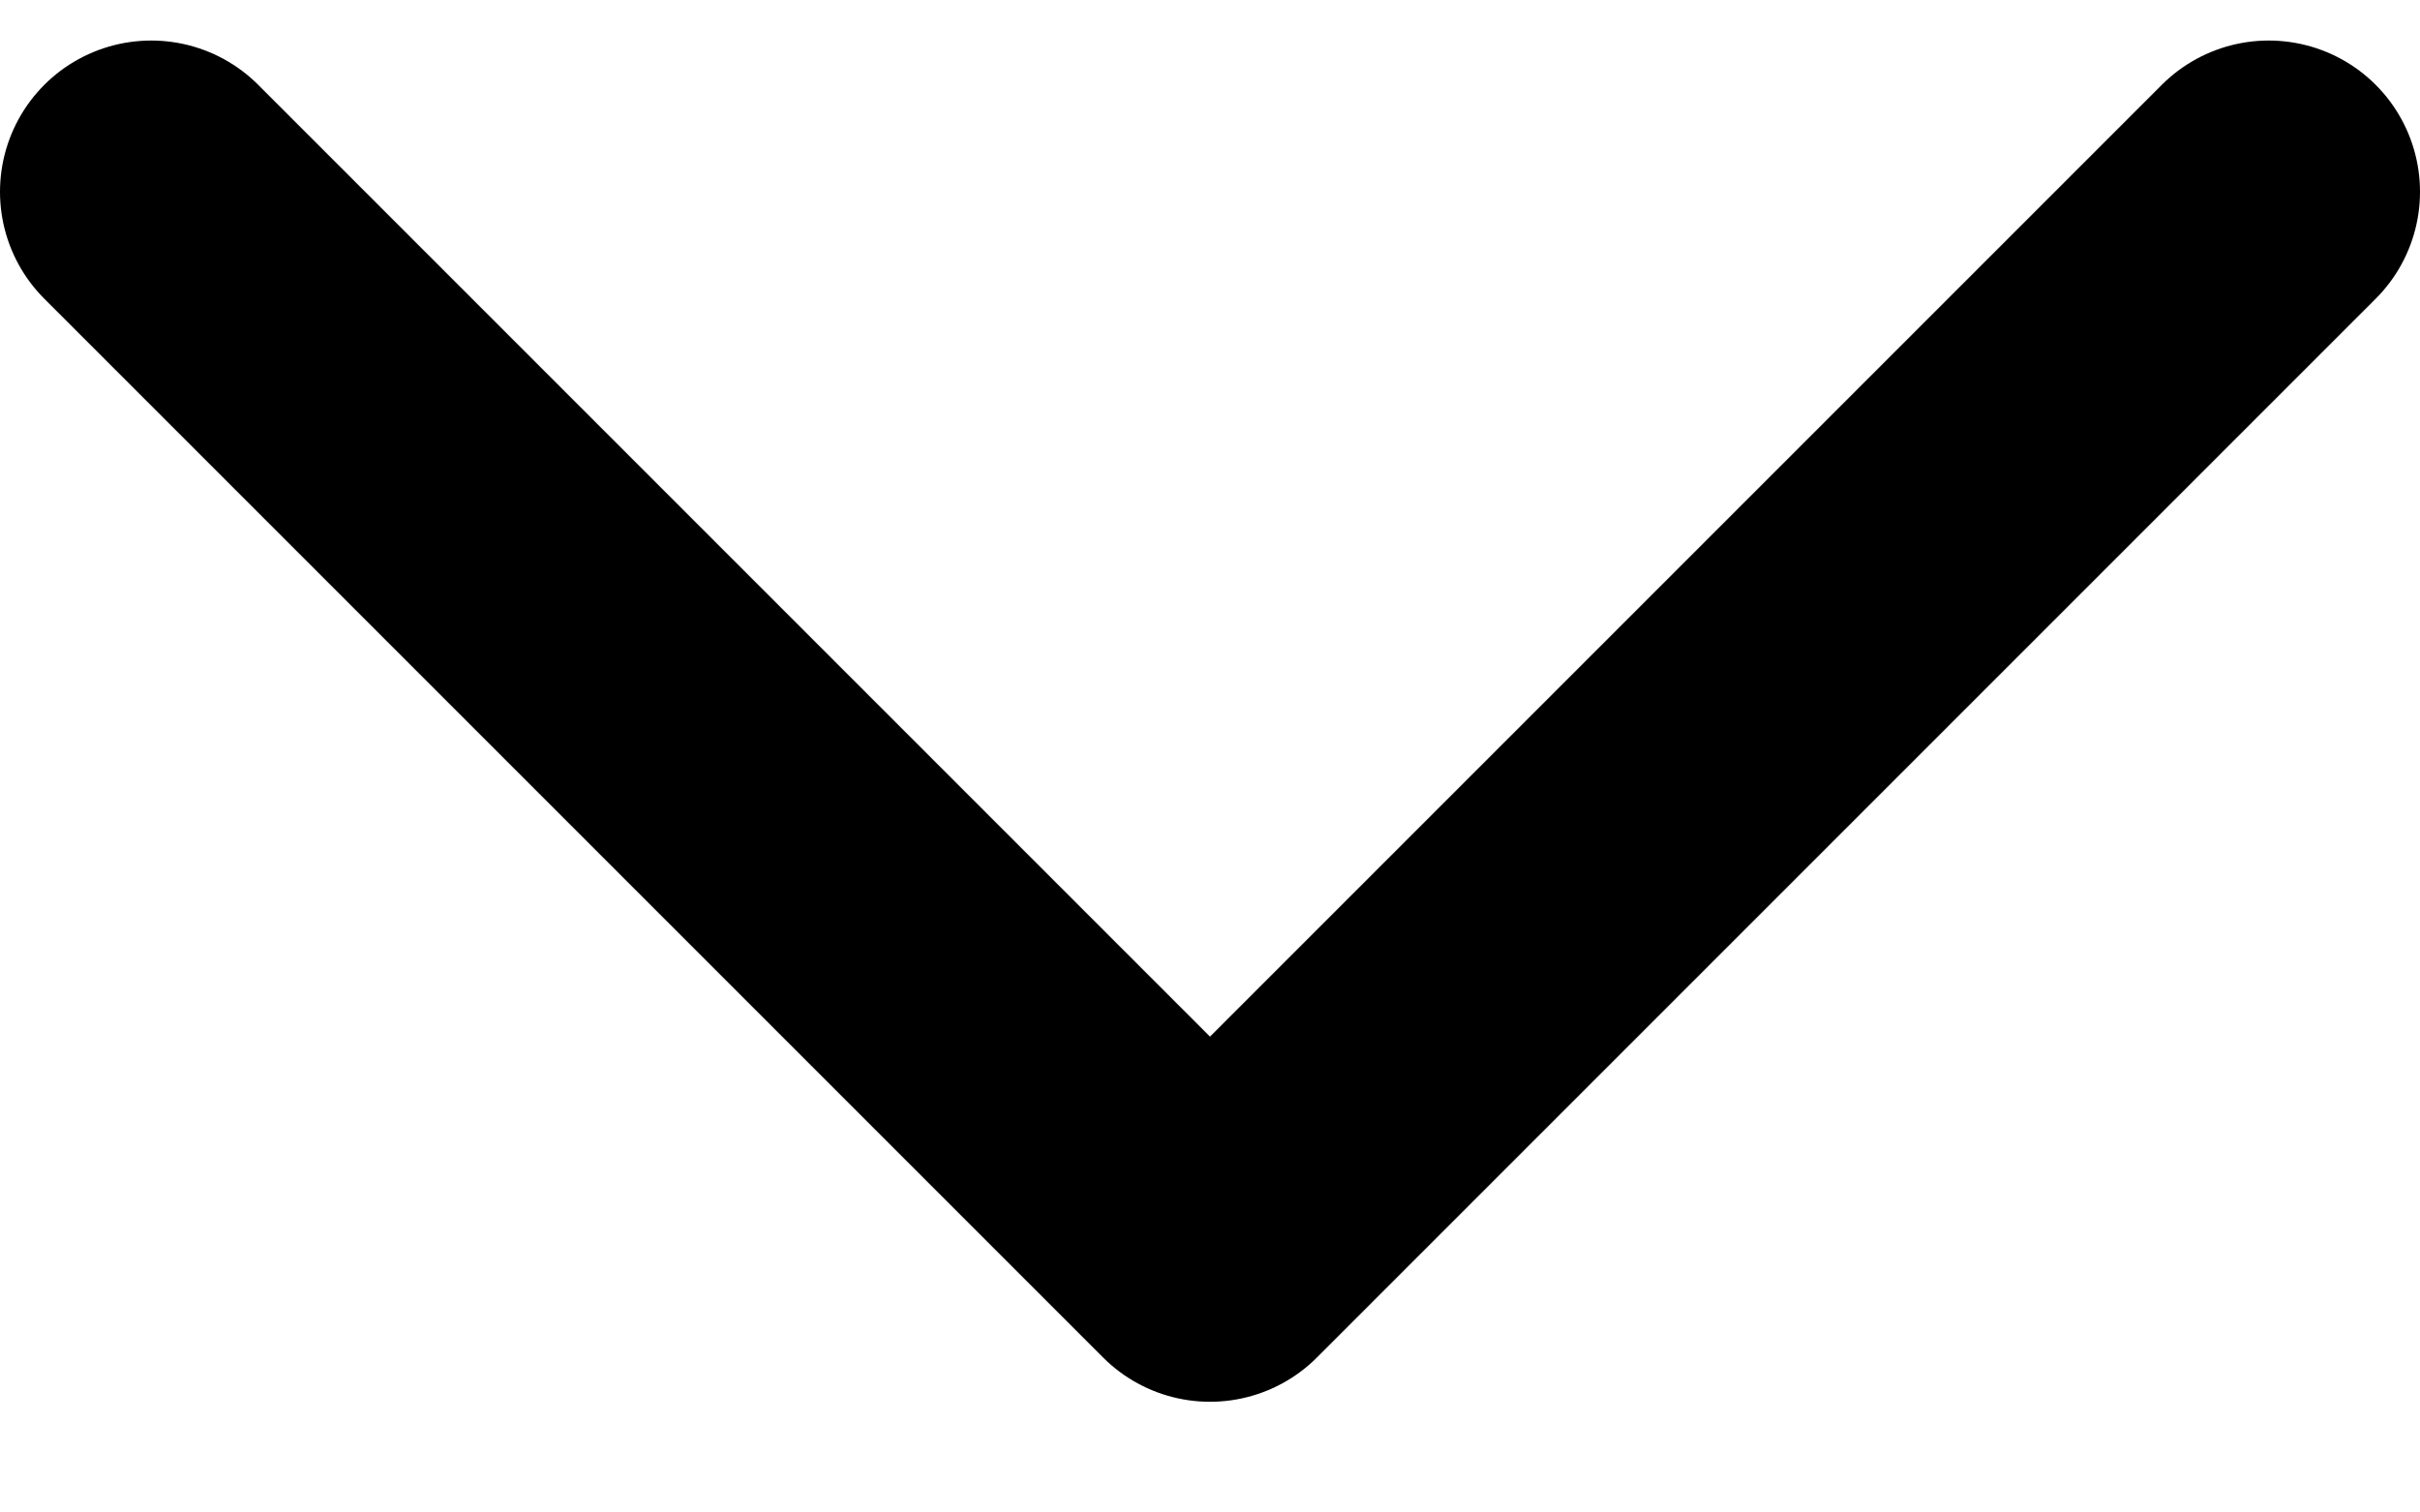 <svg width="16" height="10" viewBox="0 0 16 10" fill="none" xmlns="http://www.w3.org/2000/svg">
<path d="M15 1.268L8 8.268L1 1.268" stroke="black" stroke-width="2" stroke-linecap="round" stroke-linejoin="round"/>
</svg>
